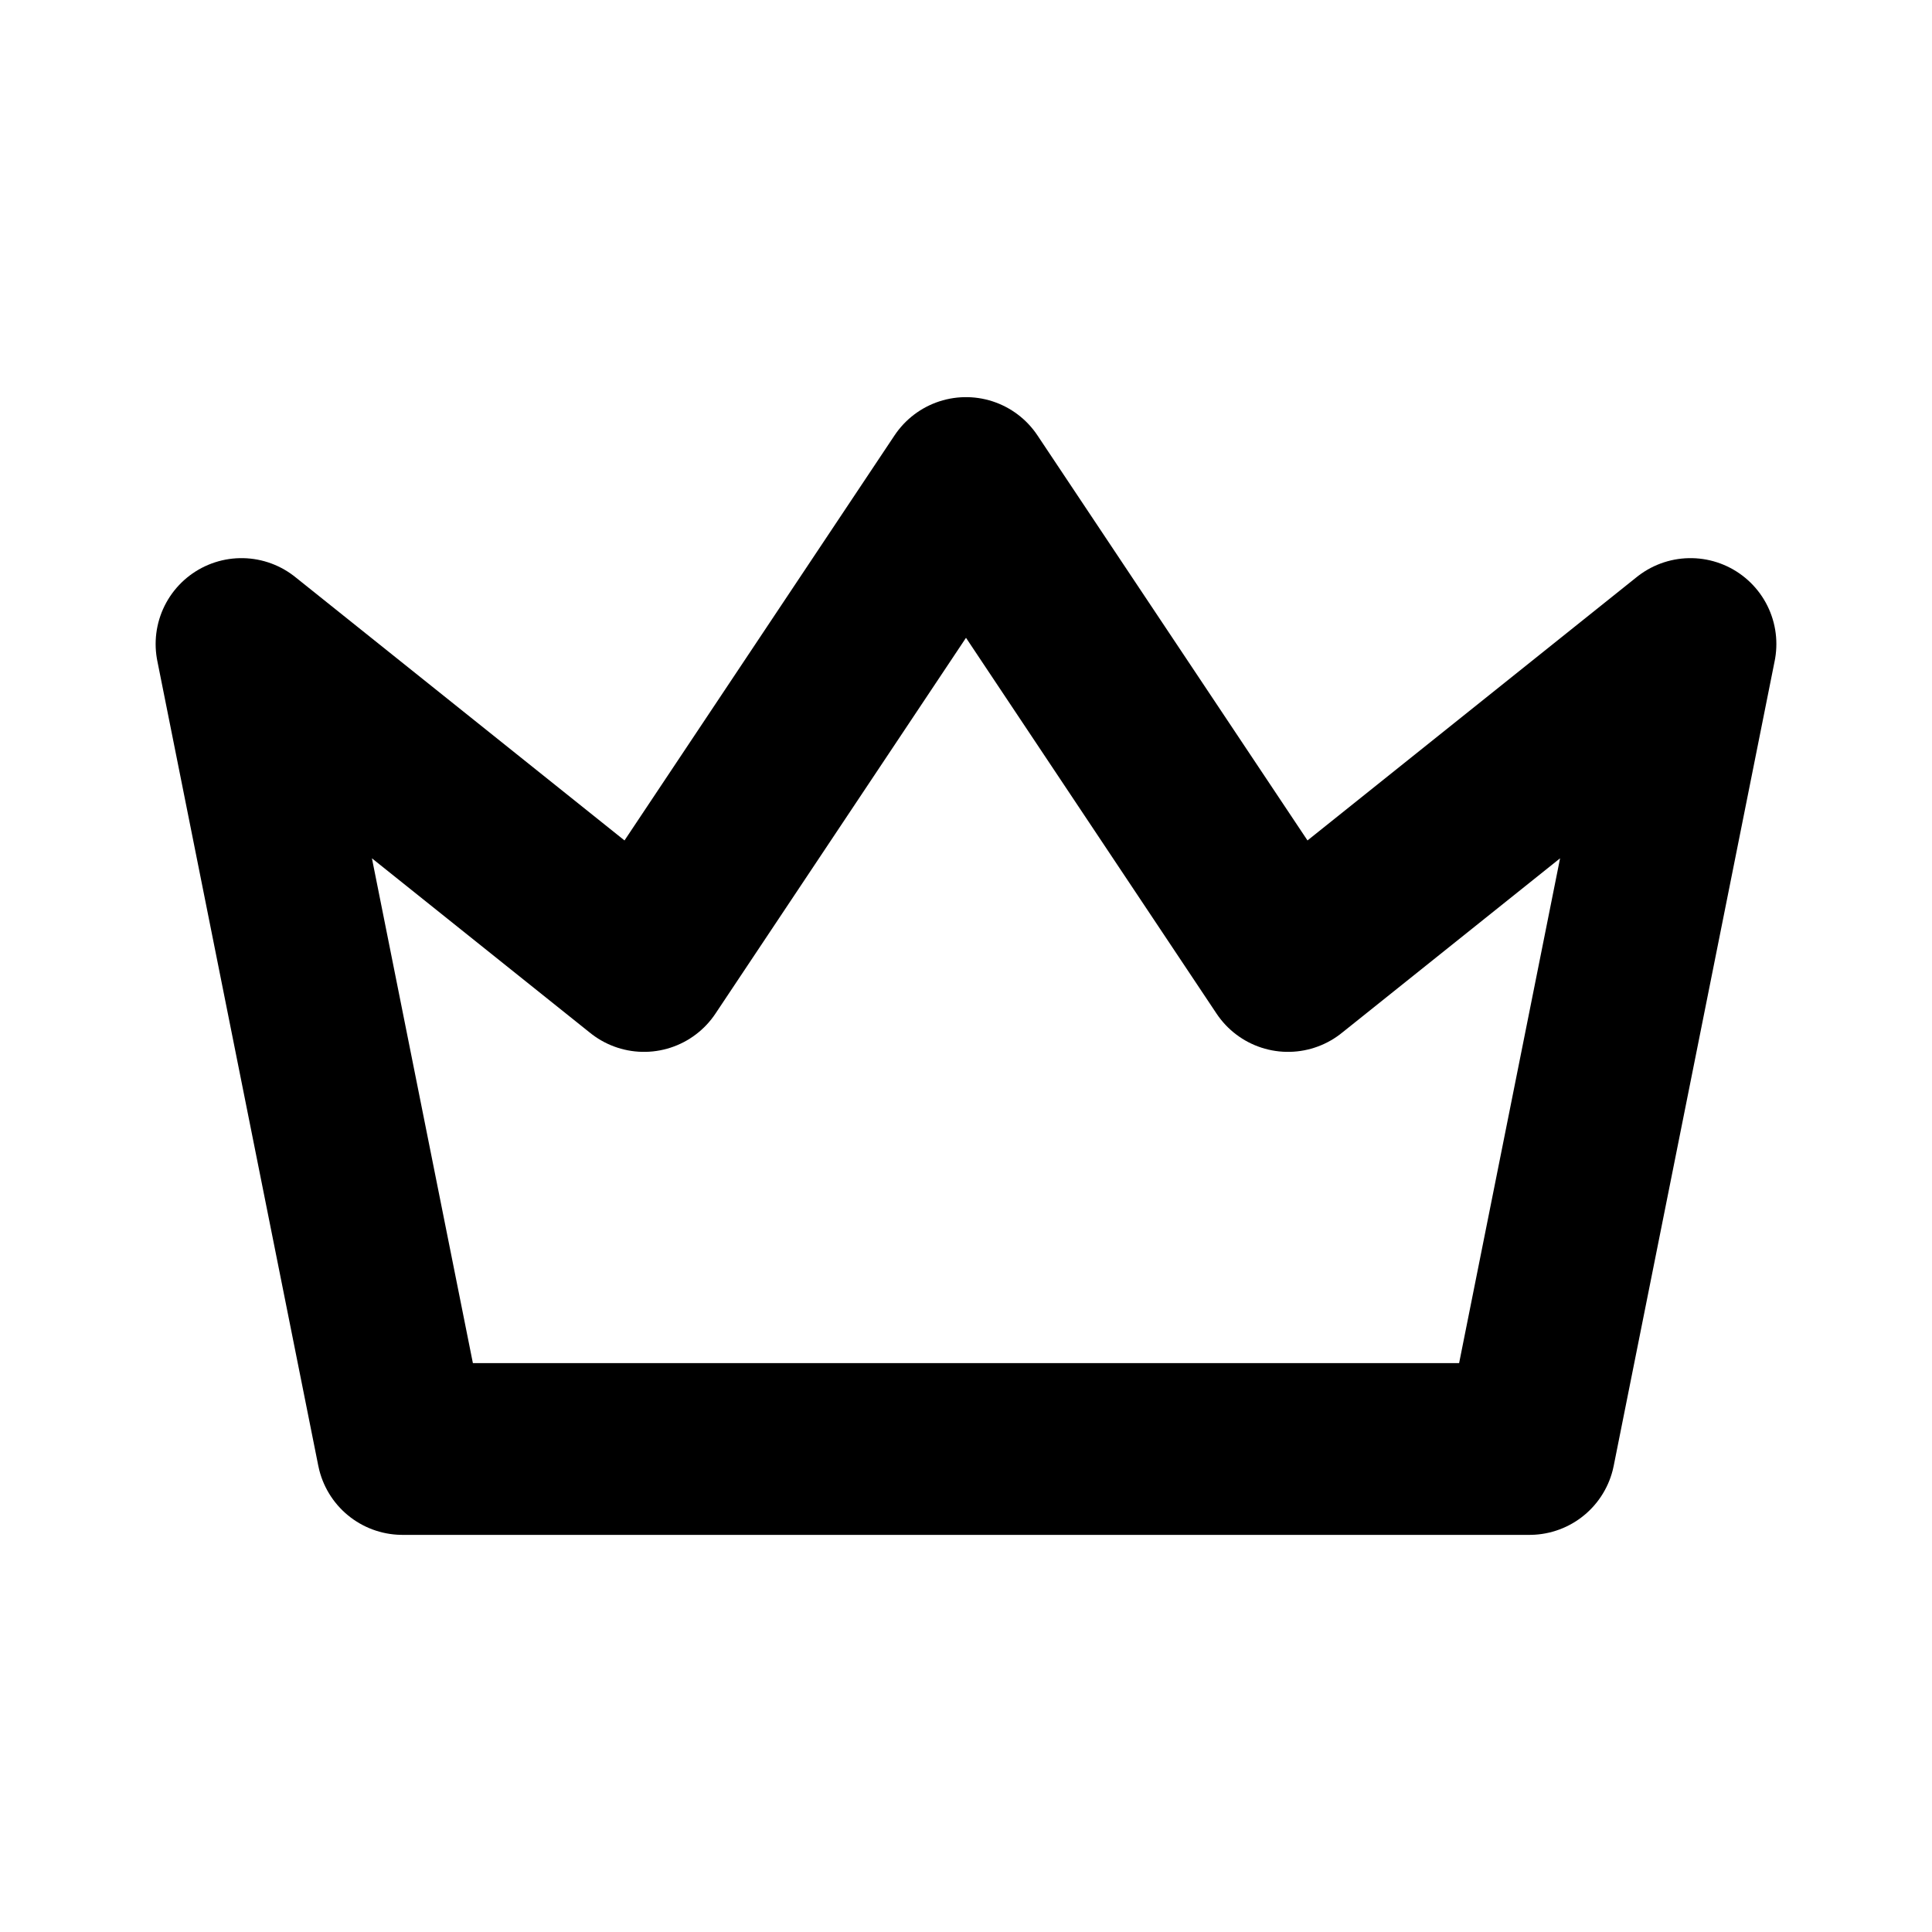 <svg width="1em" height="1em" viewBox="0 0 18 18" fill="none" xmlns="http://www.w3.org/2000/svg">
<path d="M9 4.5L12 9L15.75 6L14.25 13.5H3.75L2.25 6L6 9L9 4.5Z" stroke="currentColor" stroke-width="1.6" stroke-linecap="round" stroke-linejoin="round"/>
</svg>
